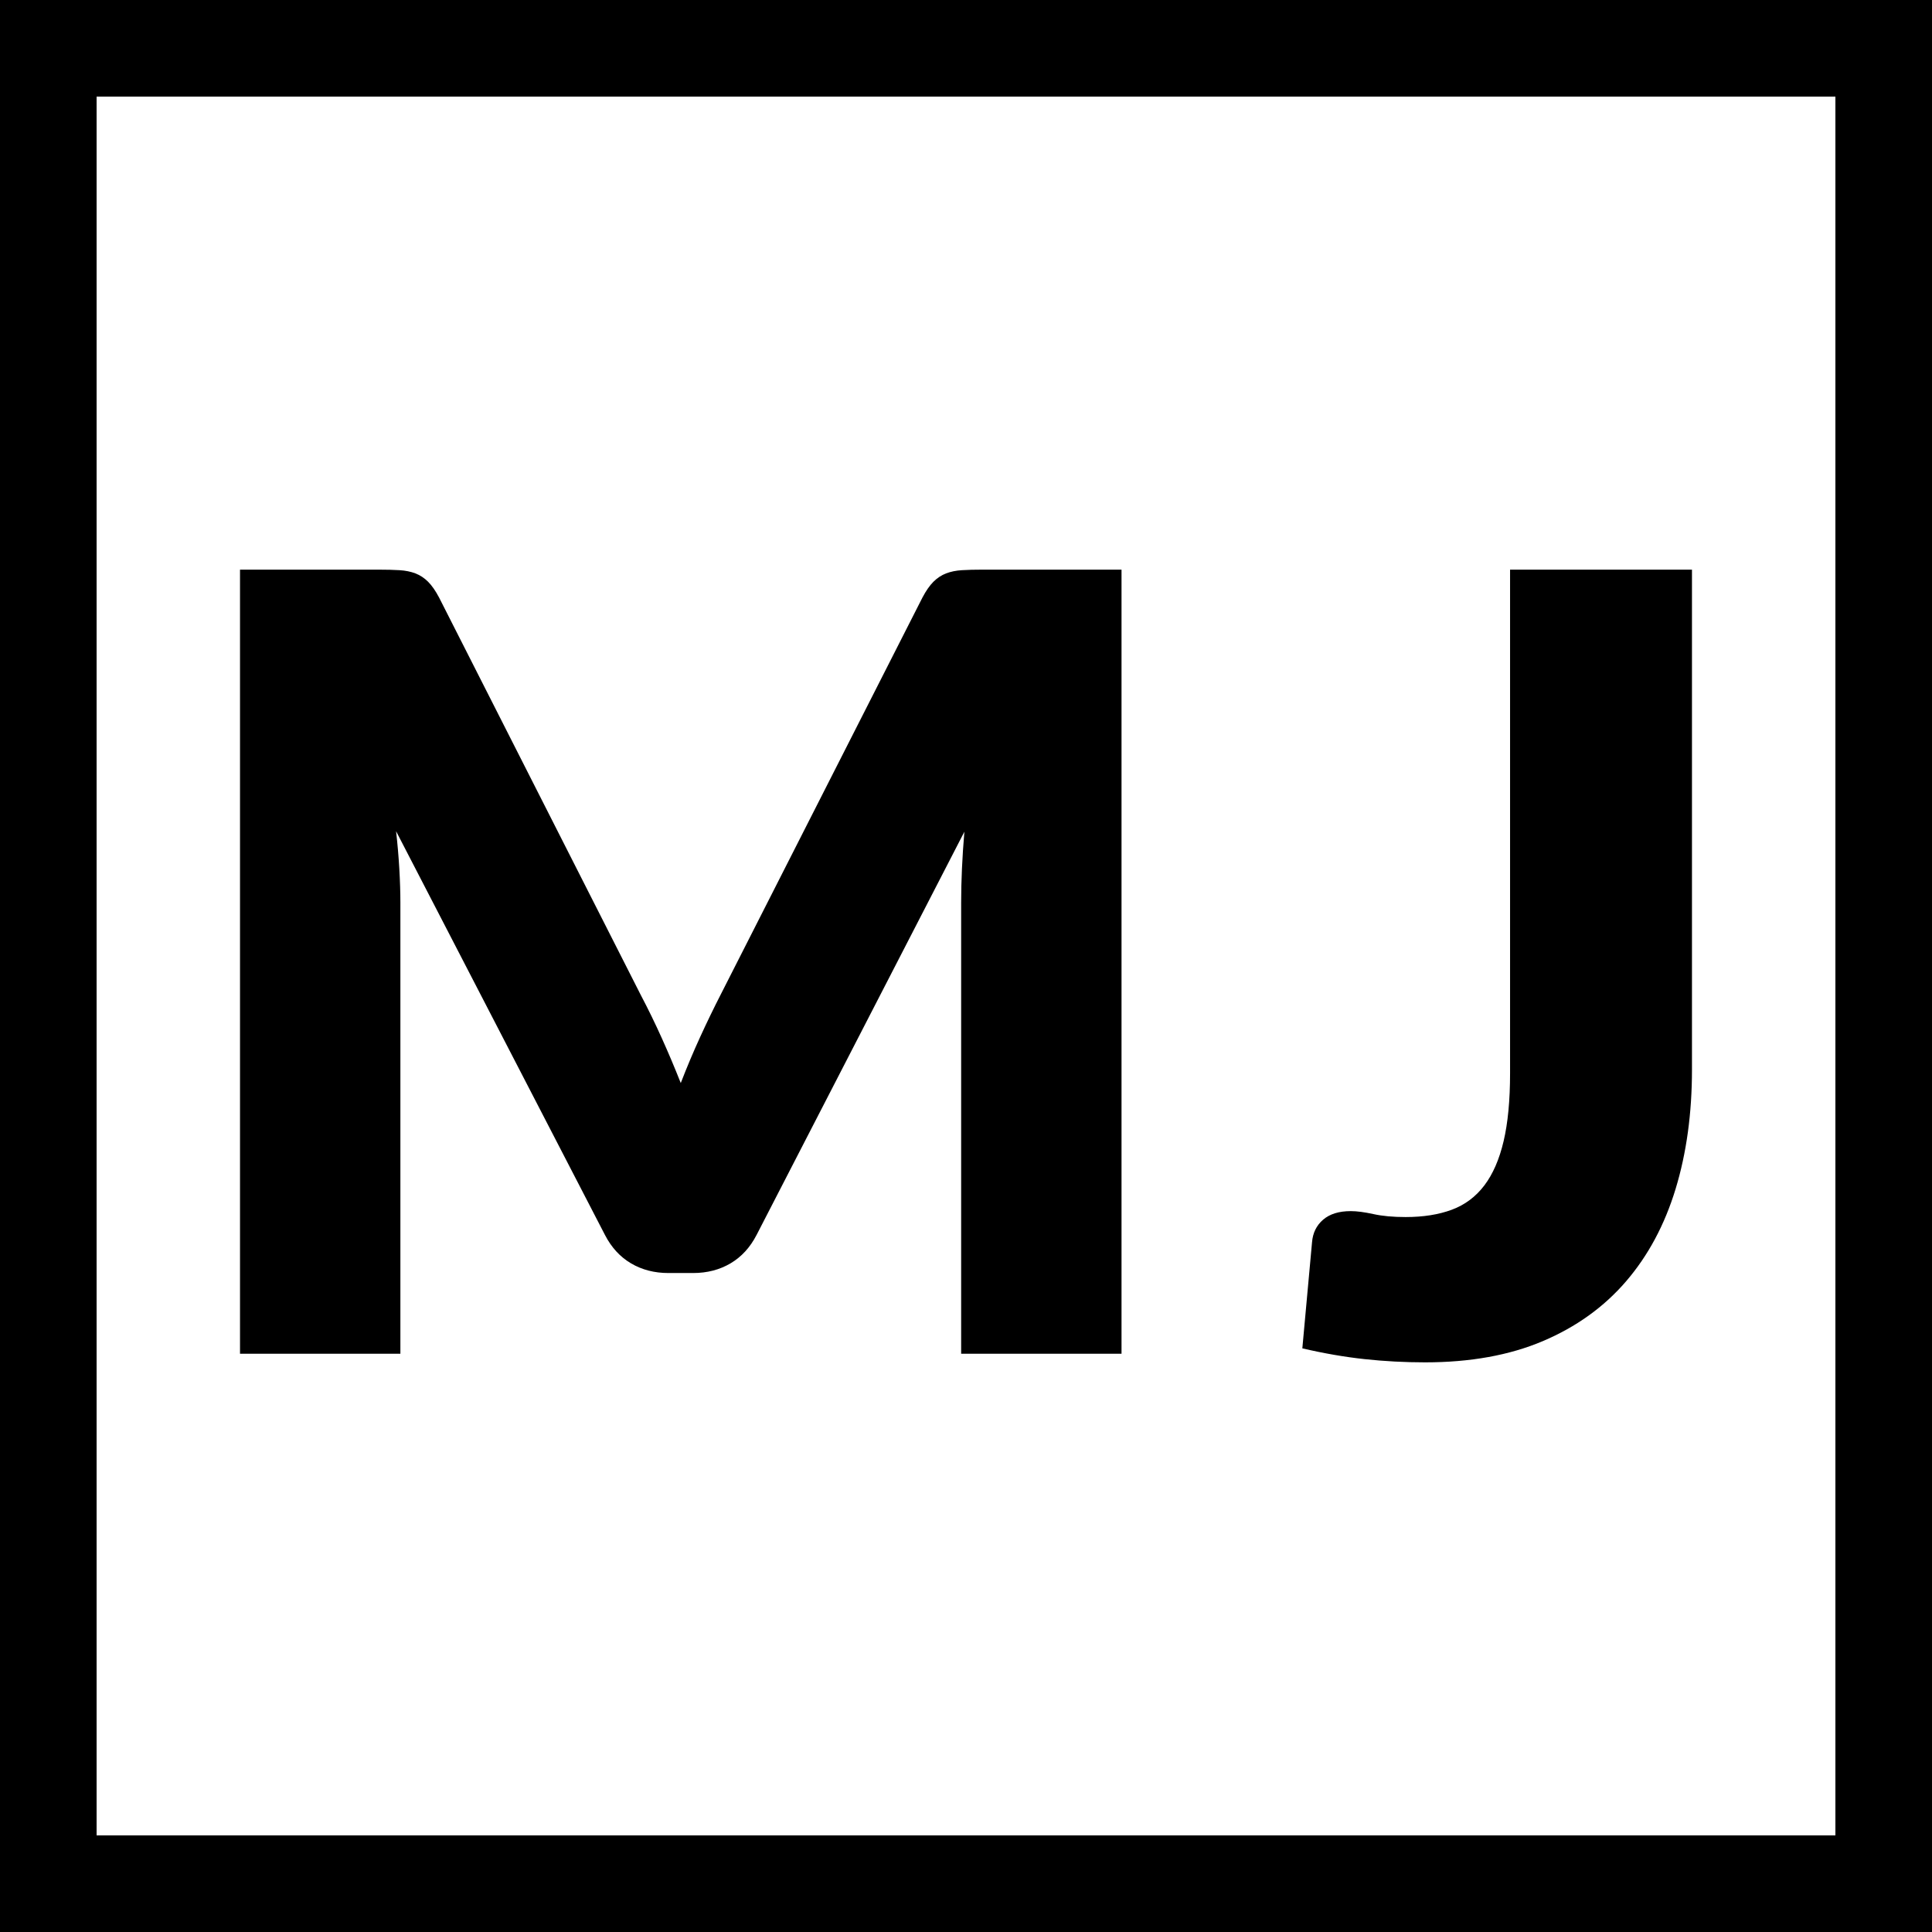 <svg viewBox="0 0 800 800" xmlns="http://www.w3.org/2000/svg" class="brand">
  <path d="m265.4 412.14q4.457 8.468 8.579 17.605 4.123 9.137 7.911 18.719 3.788-9.805 8.022-19.053 4.234-9.248 8.691-17.939l83.344-164.01q2.228-4.234 4.568-6.574 2.34-2.34 5.237-3.454 2.897-1.114 6.574-1.337 3.677-0.223 8.579-0.223h57.494v324.68h-66.408v-186.74q0-13.593 1.337-29.415l-86.018 166.91q-4.011 7.8-10.808 11.811-6.797 4.011-15.488 4.011h-10.251q-8.691 0-15.488-4.011-6.797-4.011-10.808-11.811l-86.463-167.13q0.891 7.8 1.337 15.488 0.446 7.688 0.446 14.151v186.74h-66.407v-324.68h57.494q4.903 0 8.579 0.223 3.677 0.223 6.574 1.337 2.897 1.114 5.237 3.454 2.34 2.34 4.568 6.574l83.566 164.68zm435.21 30.752q0 27.187-6.797 49.471-6.797 22.284-20.502 38.218-13.705 15.933-34.429 24.736-20.725 8.802-48.803 8.802-12.702 0-25.07-1.337-12.368-1.337-25.738-4.457l4.011-43.9q0.446-5.794 4.568-9.359 4.123-3.566 11.476-3.566 3.788 0 9.359 1.226 5.571 1.226 13.371 1.226 10.919 0 19.053-3.009 8.134-3.008 13.482-10.028 5.348-7.019 8.022-18.385 2.674-11.365 2.674-28.078v-208.58h75.321v207.02z" style="z-index:999" class="brand__initials" />
  <rect width="800" height="800" rx="0" fill="none" stroke="#000" stroke-width="10%" class="brand__border"/>
</svg>